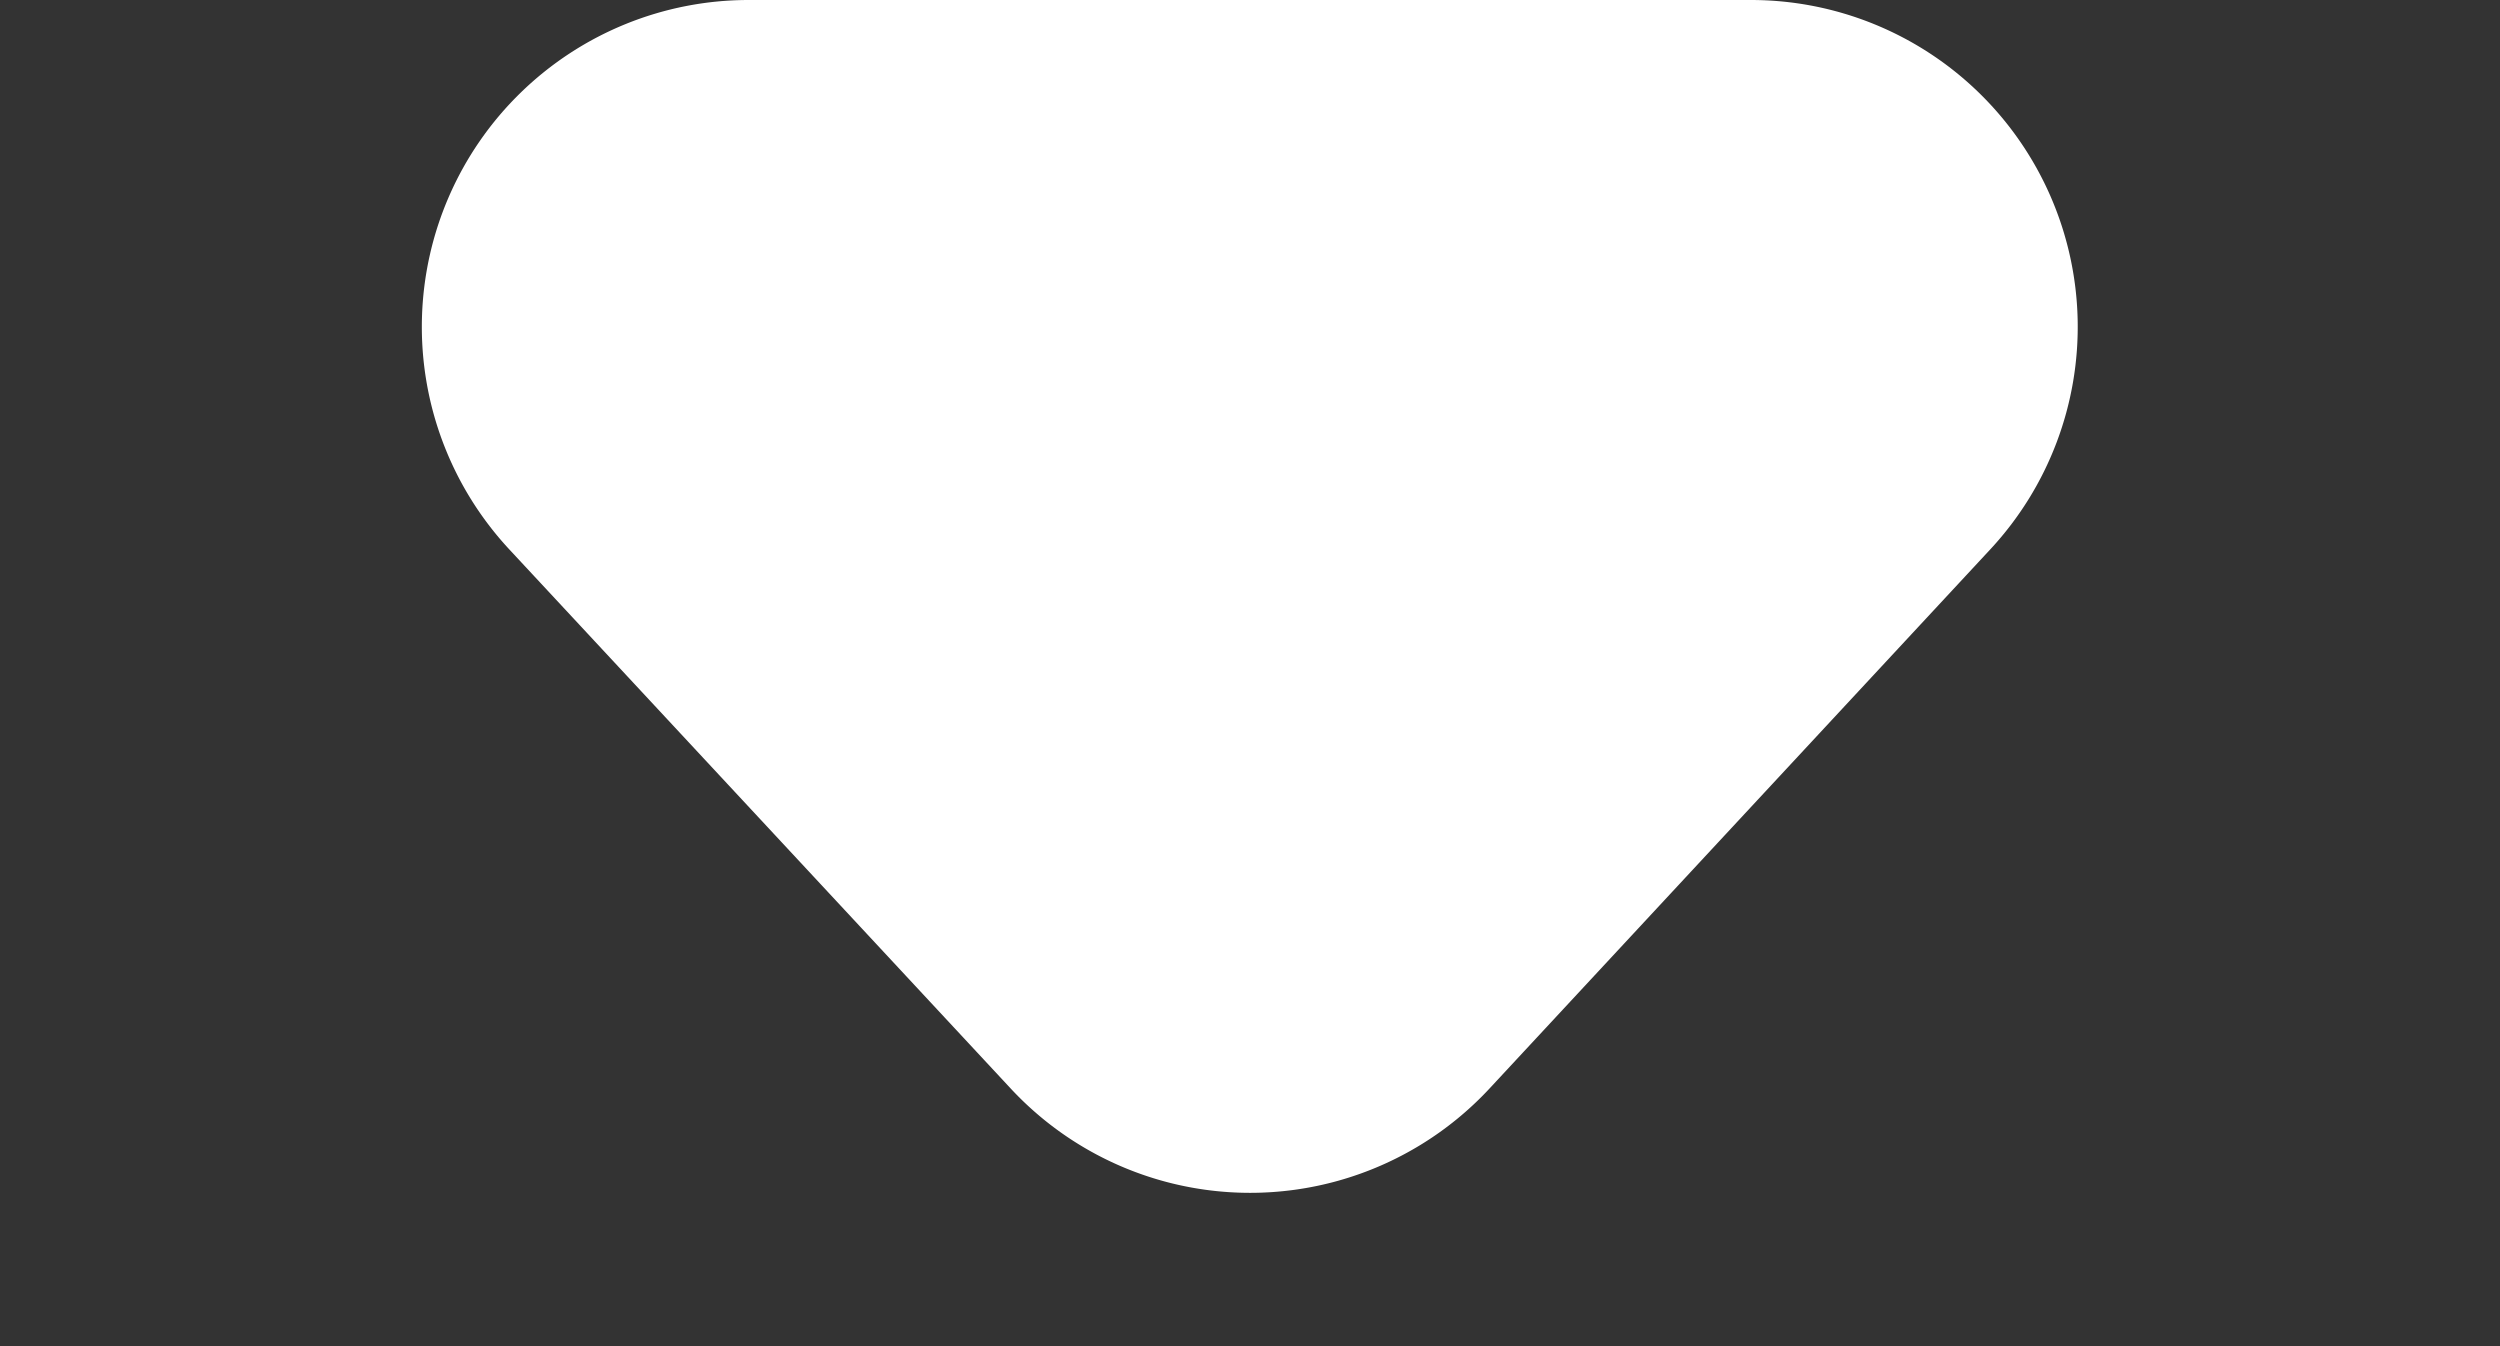 <svg xmlns="http://www.w3.org/2000/svg" width="11.473" height="6.178" viewBox="0 0 11.473 6.178">
    <rect x="0" y="0" width="11.473" height="6.178" fill="#333333" stroke="none"/>
    <path data-name="Polygon 1" d="M4.637 1.184a1.5 1.5 0 0 1 2.2 0l2.3 2.473a1.5 1.5 0 0 1-1.1 2.521H3.44a1.5 1.5 0 0 1-1.1-2.521z" transform="rotate(180 5.737 3.089)" style="fill:#fff"/>
</svg>
